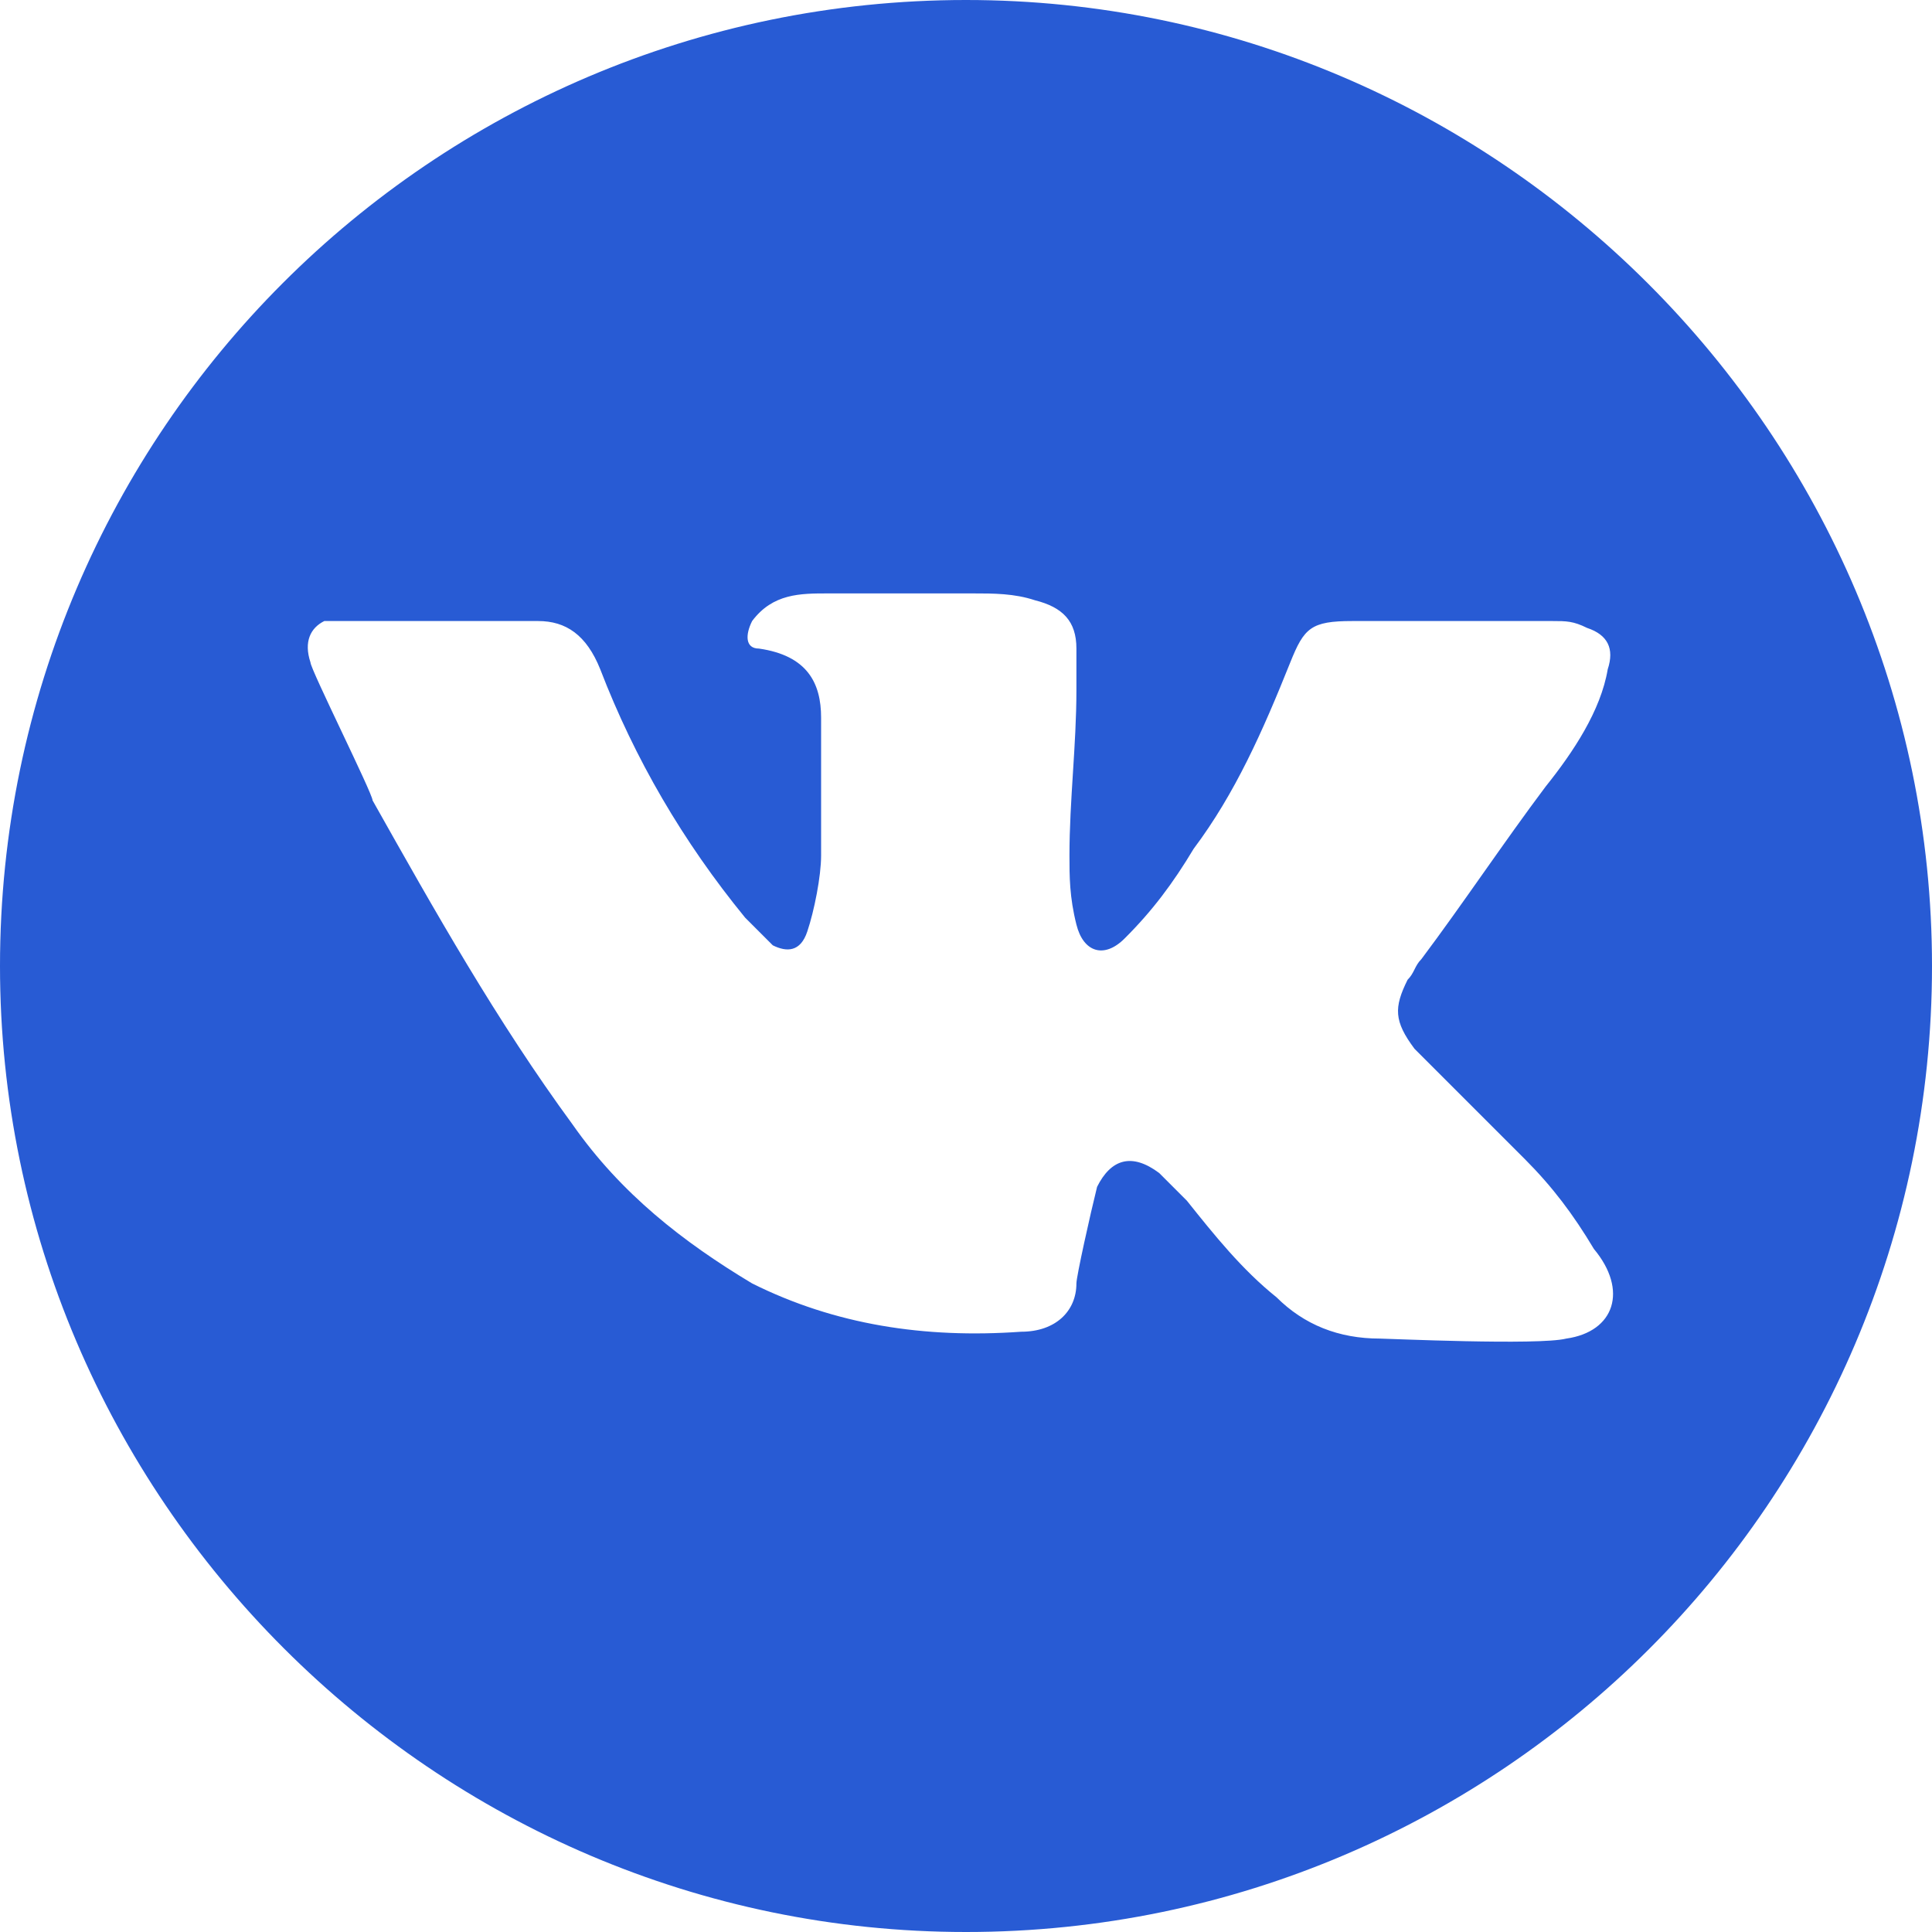 <svg width="20" height="20" viewBox="0 0 20 20" fill="none" xmlns="http://www.w3.org/2000/svg">
<path d="M10 0C7.214 0 4.714 1.143 2.929 2.929C1.143 4.714 0 7.214 0 10C0 15.5 4.5 20 10 20C12.786 20 15.286 18.857 17.071 17.071C18.857 15.286 20 12.786 20 10C20 4.5 15.5 0 10 0ZM16.214 13.857C15.929 13.929 14.357 13.857 14.286 13.857C13.857 13.857 13.5 13.714 13.214 13.429C12.857 13.143 12.571 12.786 12.286 12.429C12.214 12.357 12.071 12.214 12 12.143C11.714 11.929 11.5 12 11.357 12.286C11.286 12.571 11.143 13.214 11.143 13.286C11.143 13.571 10.929 13.786 10.571 13.786C9.571 13.857 8.643 13.714 7.786 13.286C7.071 12.857 6.429 12.357 5.929 11.643C5.143 10.571 4.5 9.429 3.857 8.286C3.857 8.214 3.214 6.929 3.214 6.857C3.143 6.643 3.214 6.5 3.357 6.429C3.571 6.429 5.5 6.429 5.571 6.429C5.857 6.429 6.071 6.571 6.214 6.929C6.571 7.857 7.071 8.714 7.714 9.5C7.786 9.571 7.929 9.714 8 9.786C8.143 9.857 8.286 9.857 8.357 9.643C8.429 9.429 8.5 9.071 8.5 8.857C8.5 8.357 8.5 8 8.5 7.429C8.5 7.071 8.357 6.786 7.857 6.714C7.714 6.714 7.714 6.571 7.786 6.429C8 6.143 8.286 6.143 8.571 6.143C9.071 6.143 9.571 6.143 10.071 6.143C10.286 6.143 10.5 6.143 10.714 6.214C11 6.286 11.143 6.429 11.143 6.714C11.143 6.857 11.143 7 11.143 7.143C11.143 7.714 11.071 8.286 11.071 8.857C11.071 9.071 11.071 9.286 11.143 9.571C11.214 9.857 11.429 9.929 11.643 9.714C11.929 9.429 12.143 9.143 12.357 8.786C12.786 8.214 13.071 7.571 13.357 6.857C13.5 6.5 13.571 6.429 14 6.429C14.714 6.429 15.357 6.429 16.071 6.429C16.214 6.429 16.286 6.429 16.429 6.5C16.643 6.571 16.714 6.714 16.643 6.929C16.571 7.357 16.286 7.786 16 8.143C15.571 8.714 15.143 9.357 14.714 9.929C14.643 10 14.643 10.071 14.571 10.143C14.429 10.429 14.429 10.571 14.643 10.857C15 11.214 15.429 11.643 15.786 12C16.071 12.286 16.286 12.571 16.5 12.929C16.857 13.357 16.714 13.786 16.214 13.857Z" fill="#285BD4"/>
</svg>
